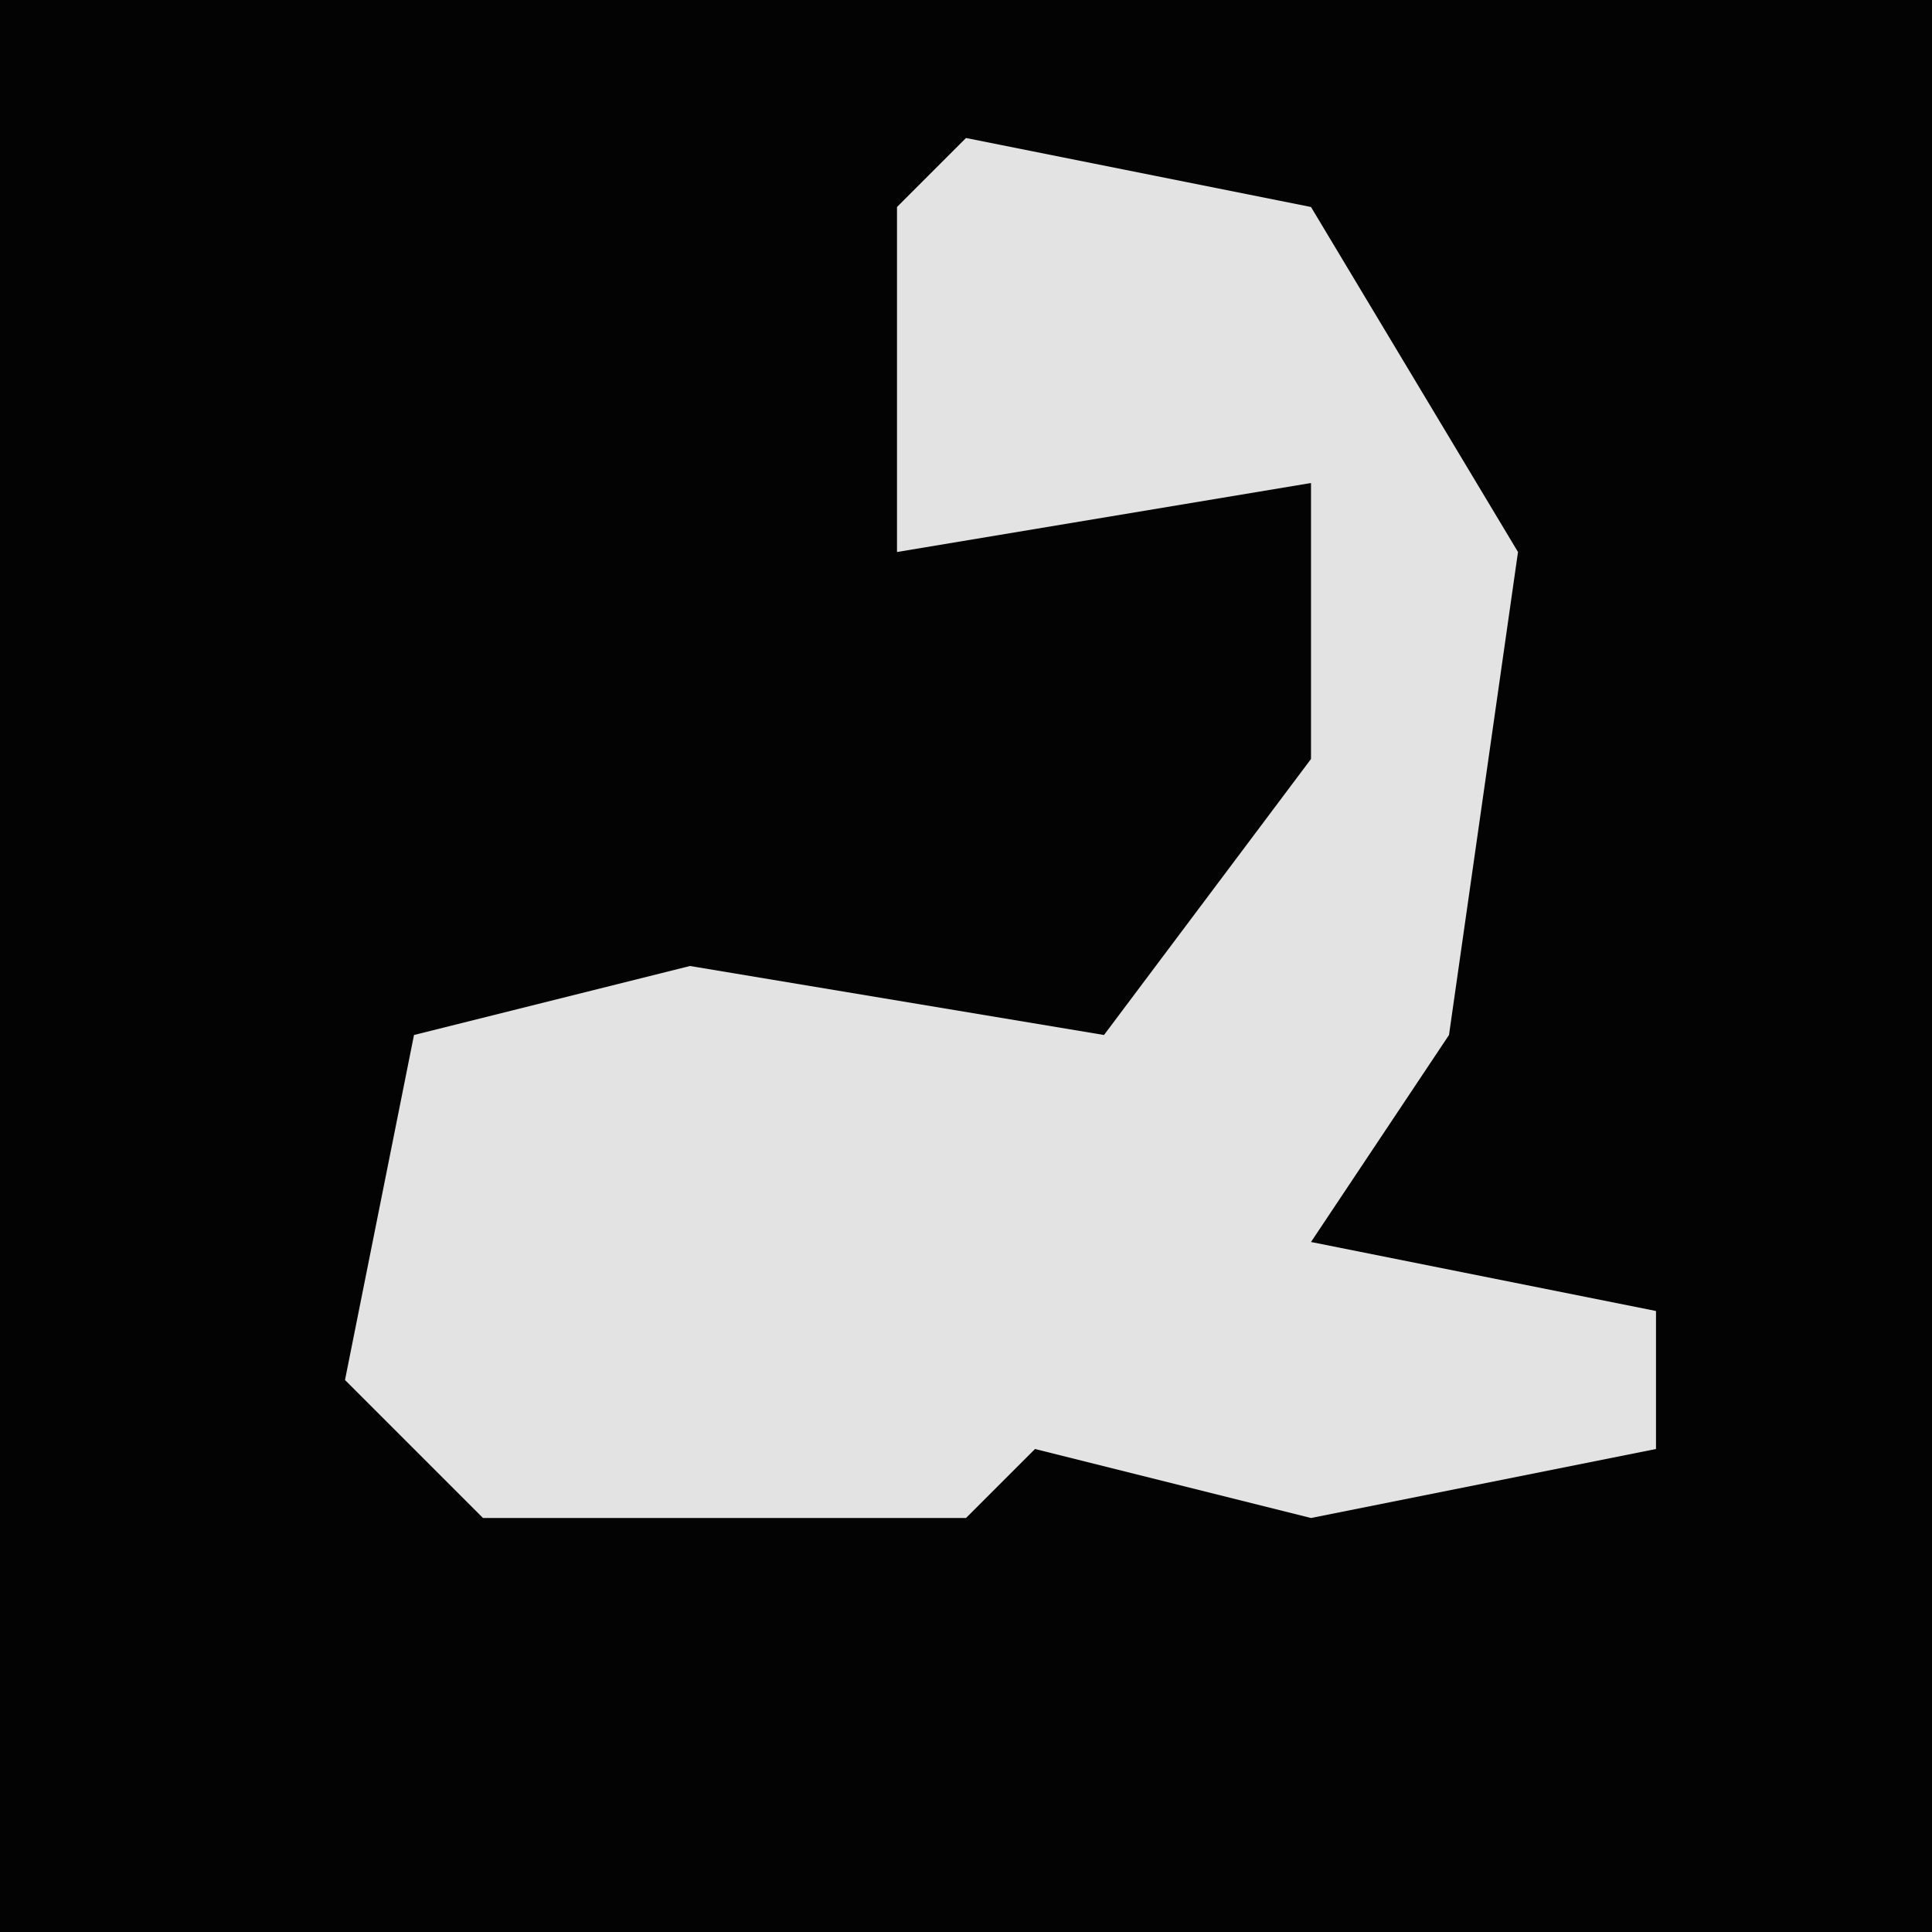 <?xml version="1.0" encoding="UTF-8"?>
<svg version="1.1" xmlns="http://www.w3.org/2000/svg" width="28" height="28">
<path d="M0,0 L28,0 L28,28 L0,28 Z " fill="#030303" transform="translate(0,0)"/>
<path d="M0,0 L5,1 L8,6 L7,13 L5,16 L10,17 L10,19 L5,20 L1,19 L0,20 L-7,20 L-9,18 L-8,13 L-4,12 L2,13 L5,9 L5,5 L-1,6 L-1,1 Z " fill="#E3E3E3" transform="translate(14,2)"/>
</svg>
